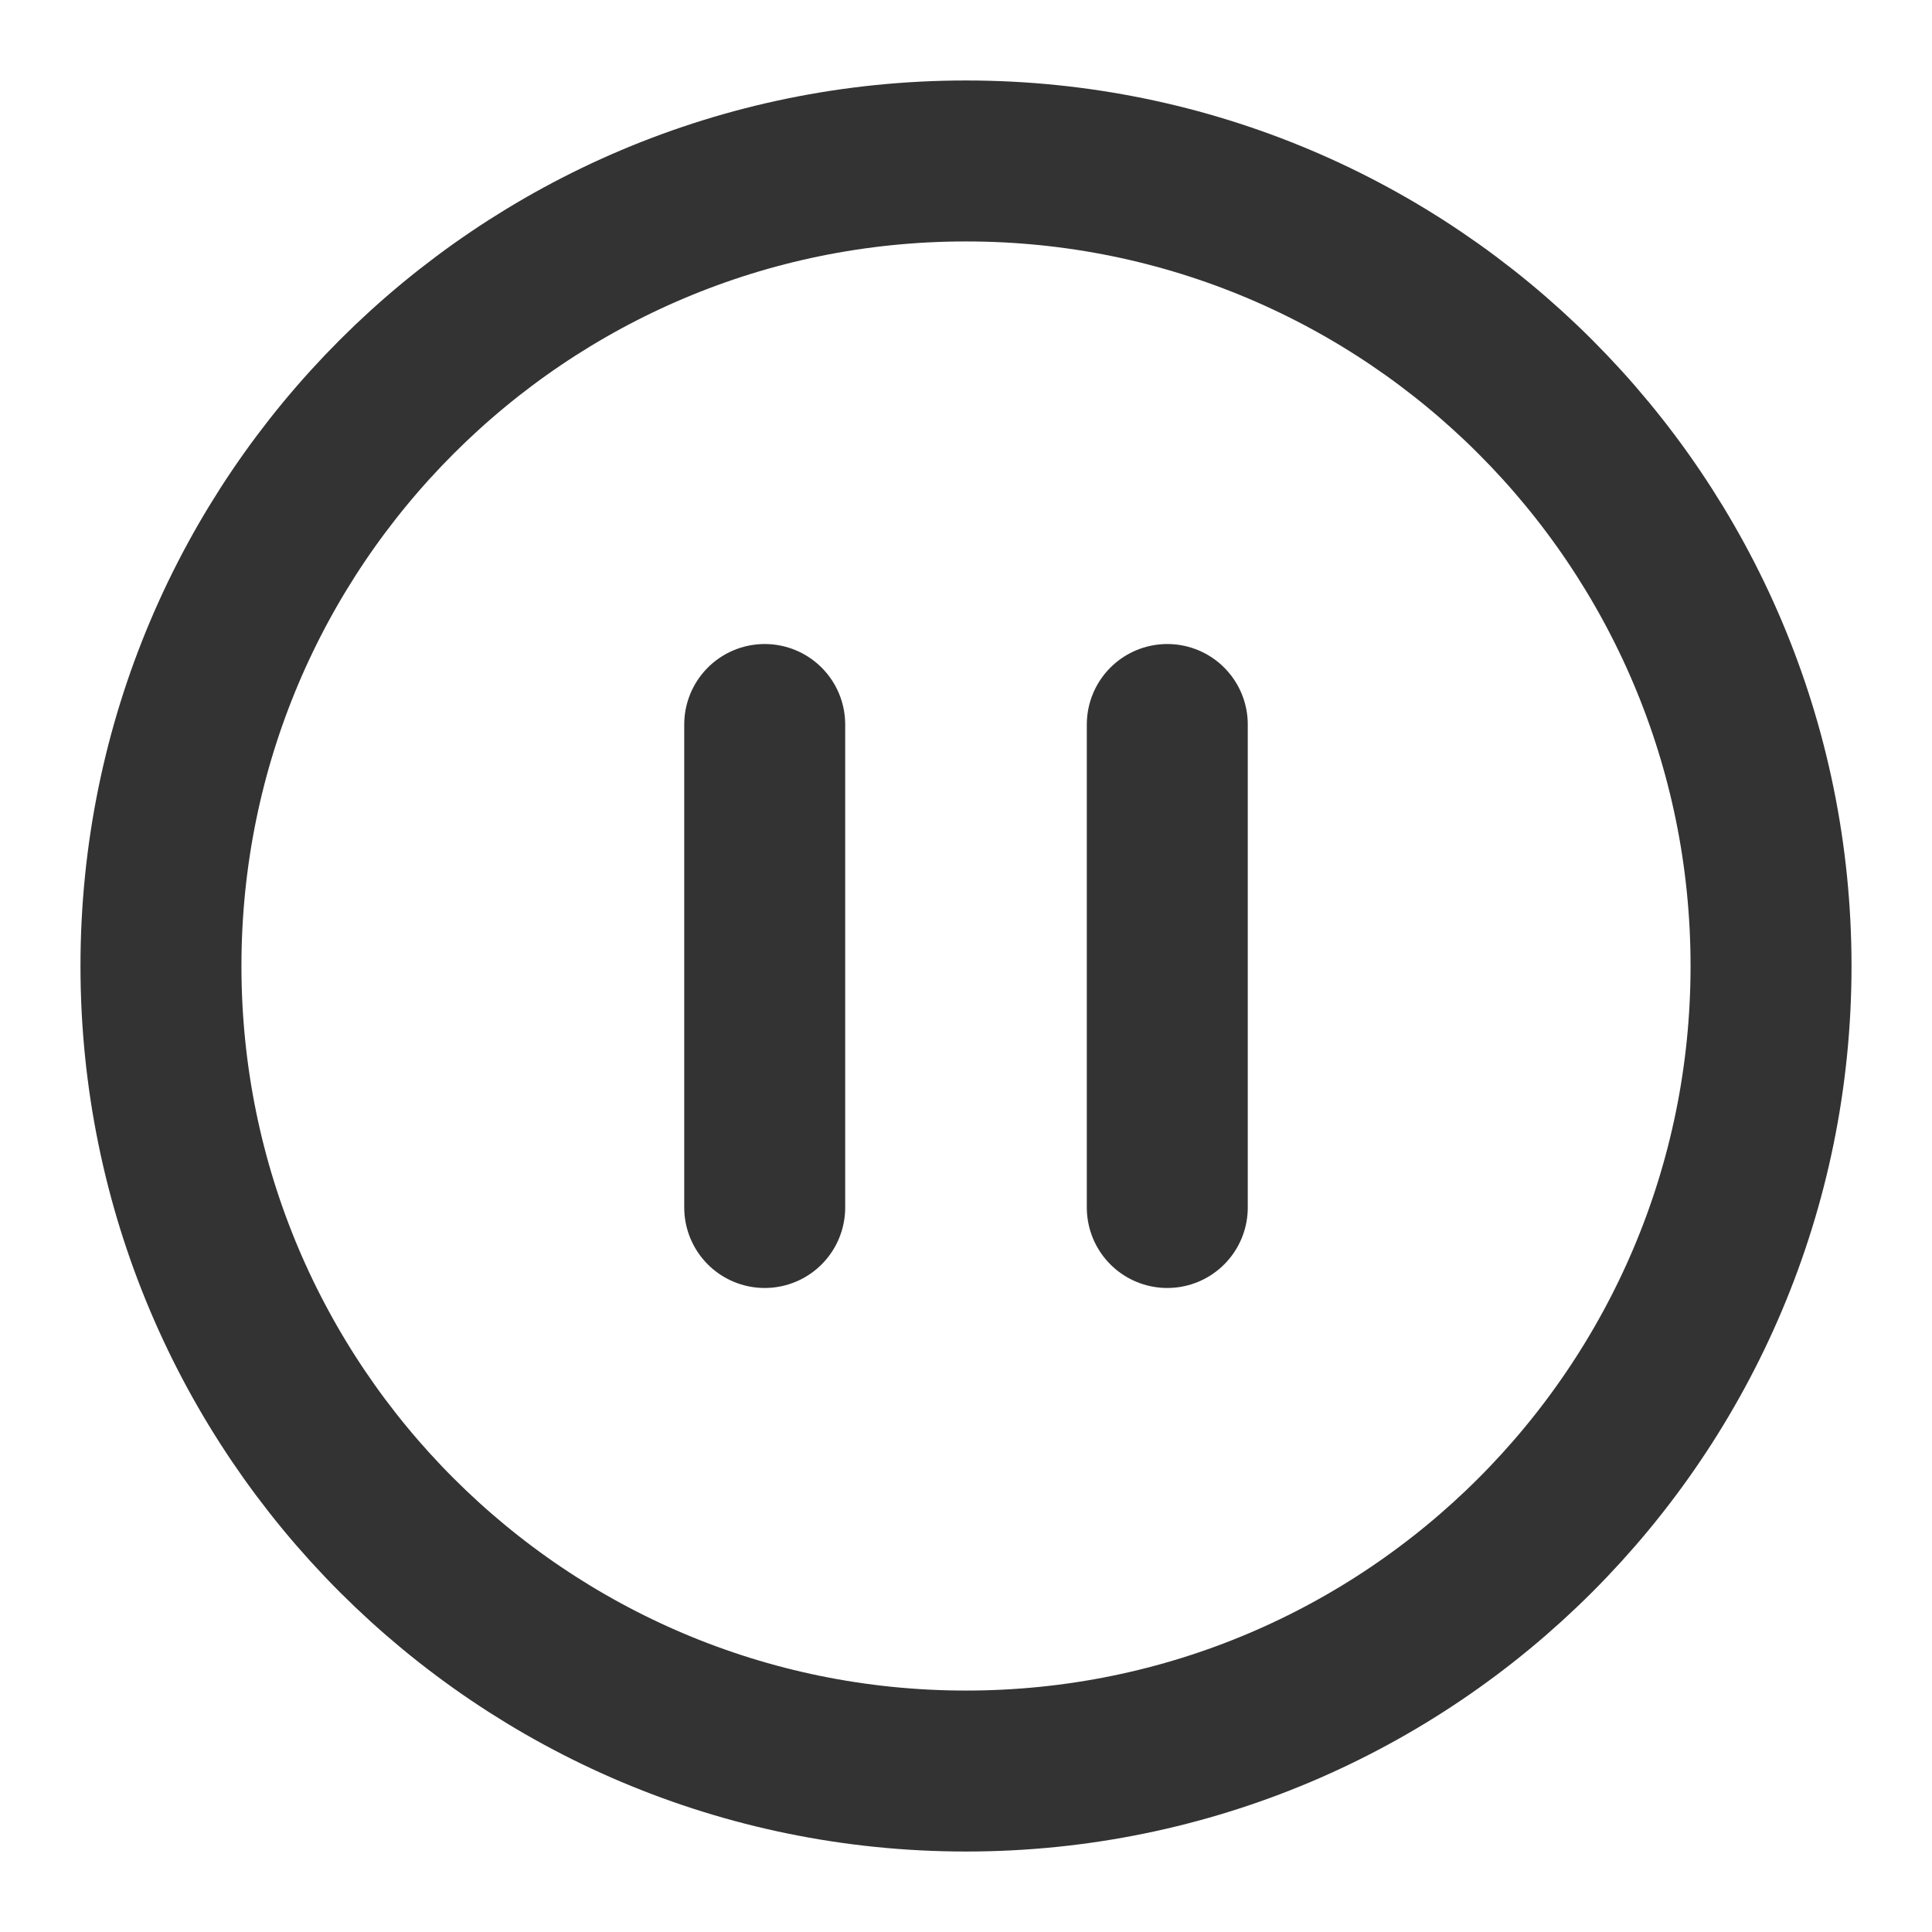 <?xml version="1.0" encoding="UTF-8"?>
<!--
  ~ Licensed to the Apache Software Foundation (ASF) under one
  ~ or more contributor license agreements.  See the NOTICE file
  ~ distributed with this work for additional information
  ~ regarding copyright ownership.  The ASF licenses this file
  ~ to you under the Apache License, Version 2.0 (the
  ~ "License"); you may not use this file except in compliance
  ~ with the License.  You may obtain a copy of the License at
  ~
  ~   http://www.apache.org/licenses/LICENSE-2.0
  ~
  ~ Unless required by applicable law or agreed to in writing,
  ~ software distributed under the License is distributed on an
  ~ "AS IS" BASIS, WITHOUT WARRANTIES OR CONDITIONS OF ANY
  ~ KIND, either express or implied.  See the License for the
  ~ specific language governing permissions and limitations
  ~ under the License.
-->
<svg xmlns="http://www.w3.org/2000/svg" xmlns:xlink="http://www.w3.org/1999/xlink" width="16" height="16"
  viewBox="0 0 16 16" fill="none">
  <path
    d="M8 14.667C11.682 14.667 14.667 11.682 14.667 8C14.667 4.318 11.682 1.333 8 1.333C4.318 1.333 1.333 4.318 1.333 8C1.333 11.682 4.318 14.667 8 14.667Z"
    stroke="rgba(51, 51, 51, 1)" stroke-width="1.333" stroke-linejoin="round">
  </path>
  <path stroke="rgba(51, 51, 51, 1)" stroke-width="1.333" stroke-linejoin="round" stroke-linecap="round"
    d="M6.333 6L6.333 10">
  </path>
  <path stroke="rgba(51, 51, 51, 1)" stroke-width="1.333" stroke-linejoin="round" stroke-linecap="round"
    d="M9.667 6L9.667 10">
  </path>
</svg>